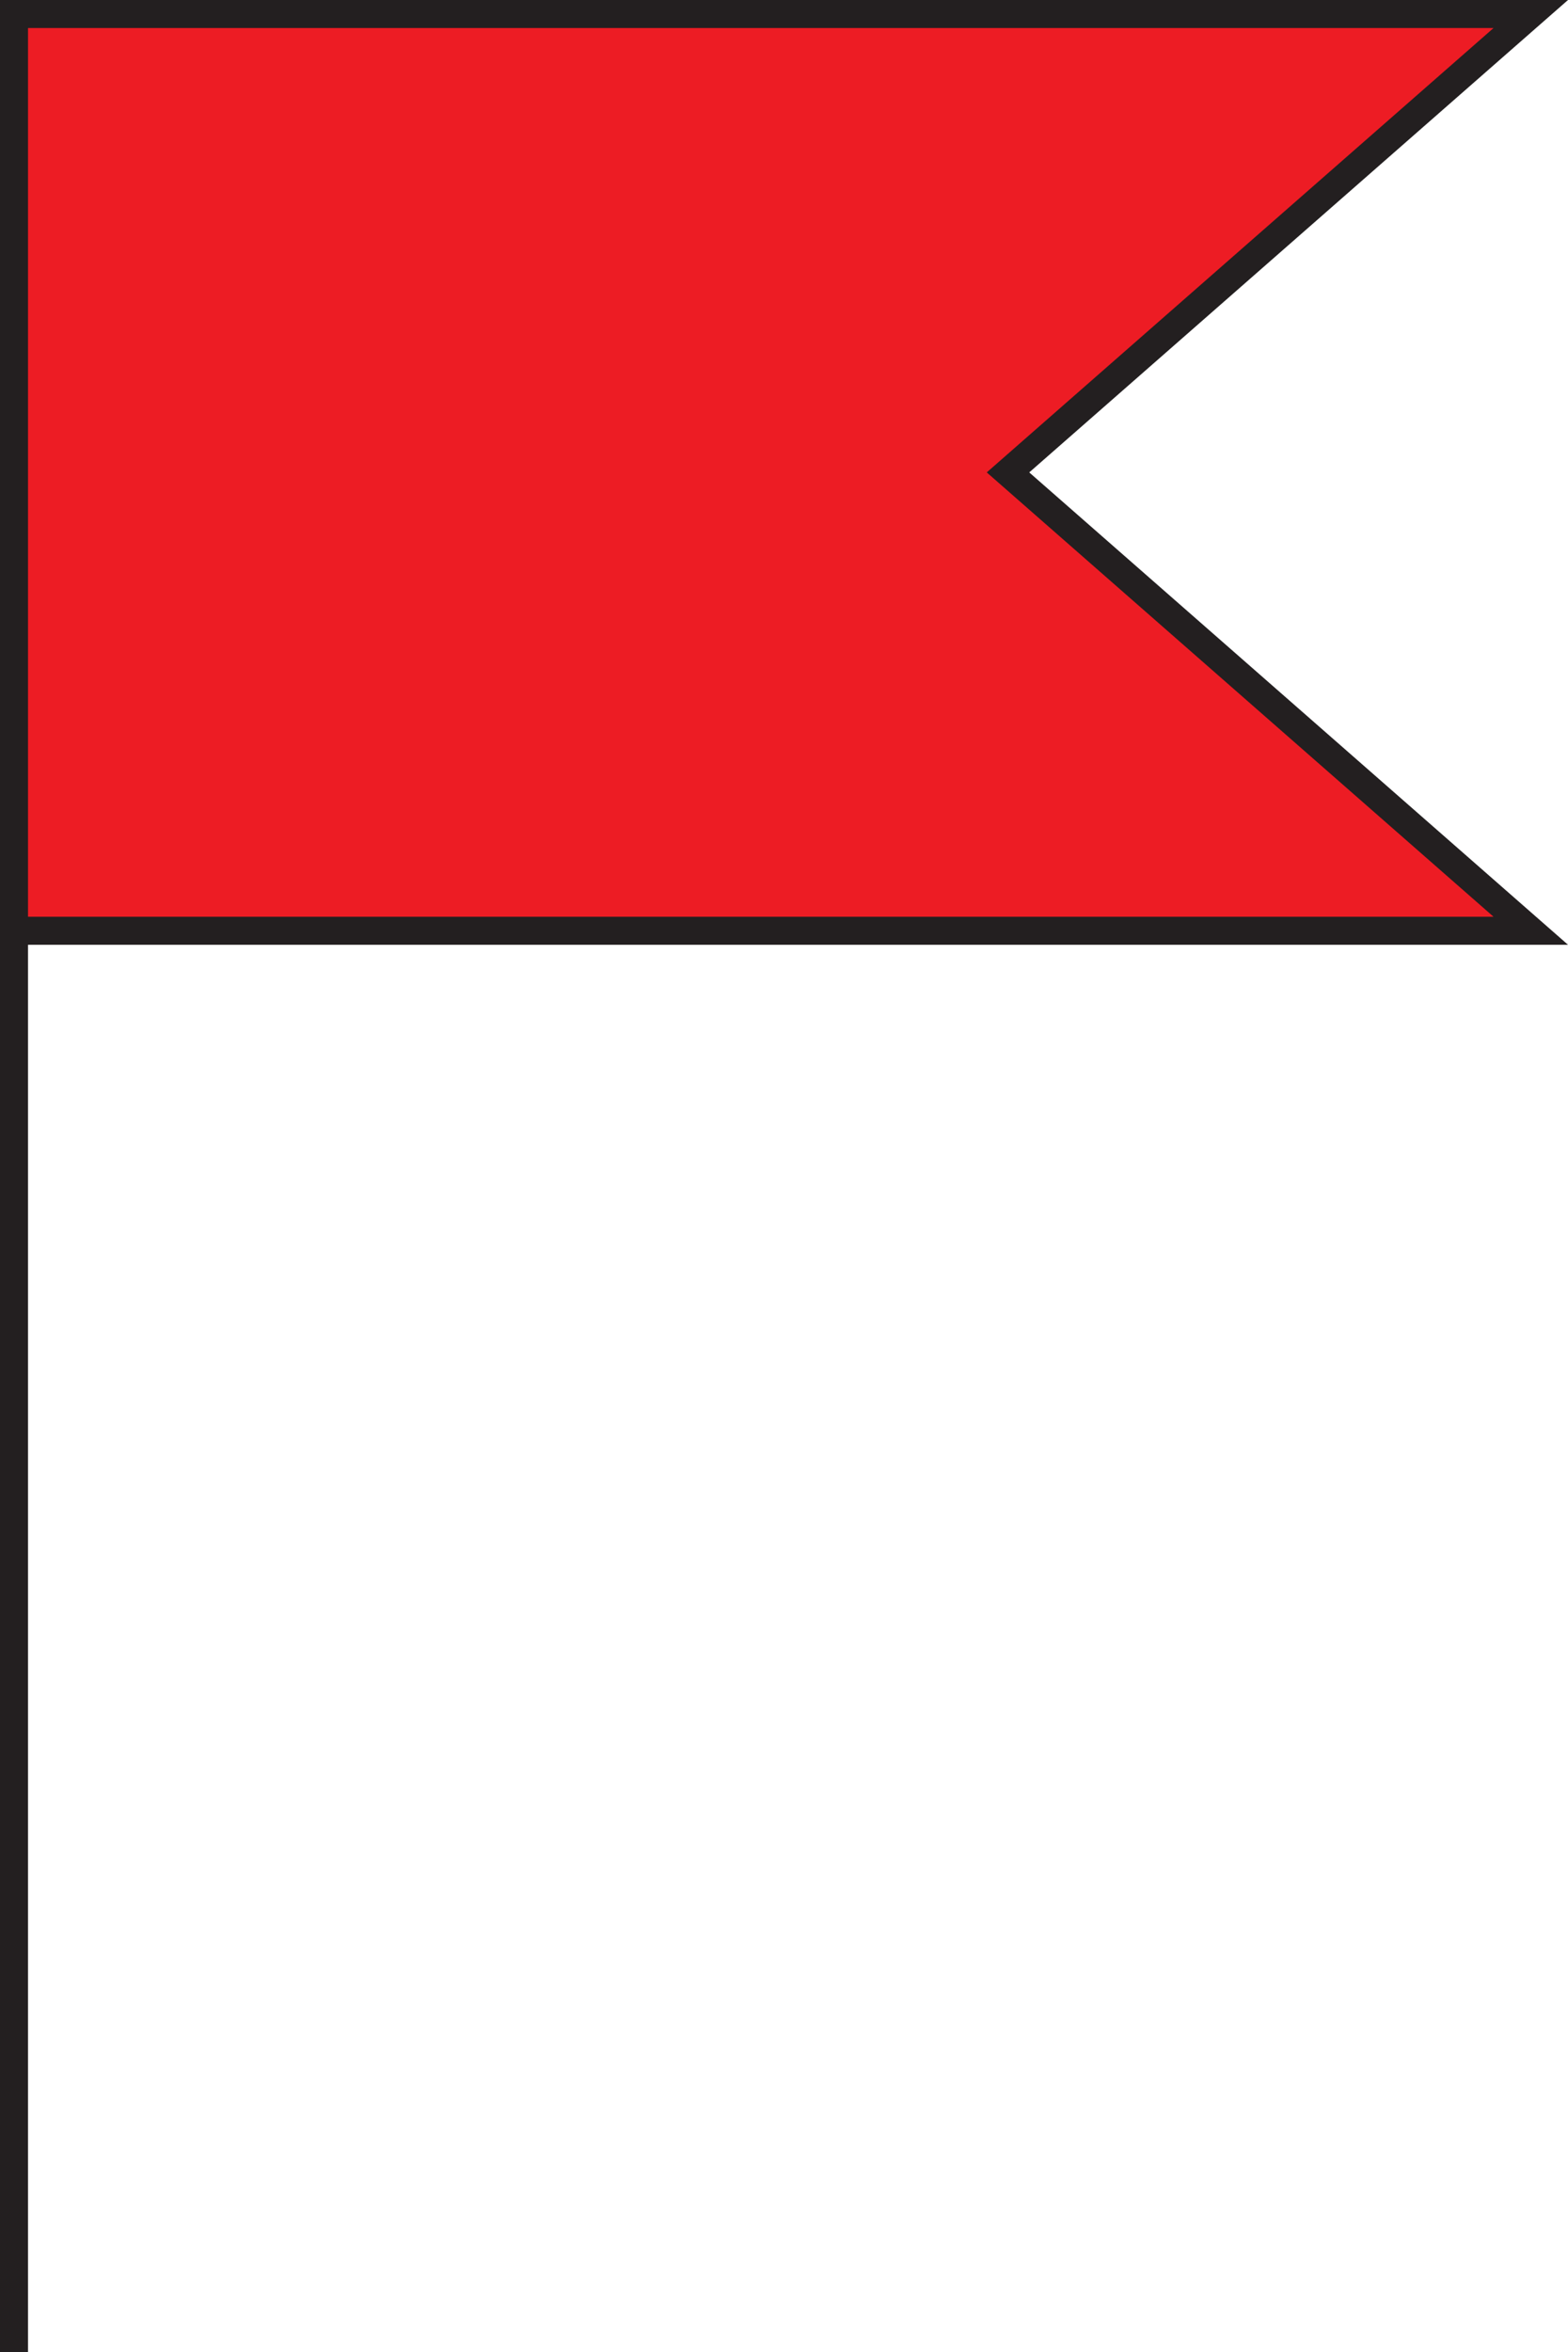 <?xml version="1.0" encoding="UTF-8"?>
<svg id="Layer_1" data-name="Layer 1" xmlns="http://www.w3.org/2000/svg" viewBox="0 0 391.83 587.65">
  <defs>
    <style>
      .cls-1 {
        fill: #ed1c24;
      }

      .cls-1, .cls-2 {
        stroke: #231f20;
        stroke-miterlimit: 10;
        stroke-width: 7px;
      }

      .cls-2 {
        fill: none;
      }
    </style>
  </defs>
  <polygon class="cls-1" points="382.53 232.53 251.89 118.02 382.53 3.5 3.5 3.5 3.5 232.53 382.53 232.53"/>
  <line class="cls-2" x1="3.5" y1="232.53" x2="3.5" y2="587.65"/>
</svg>